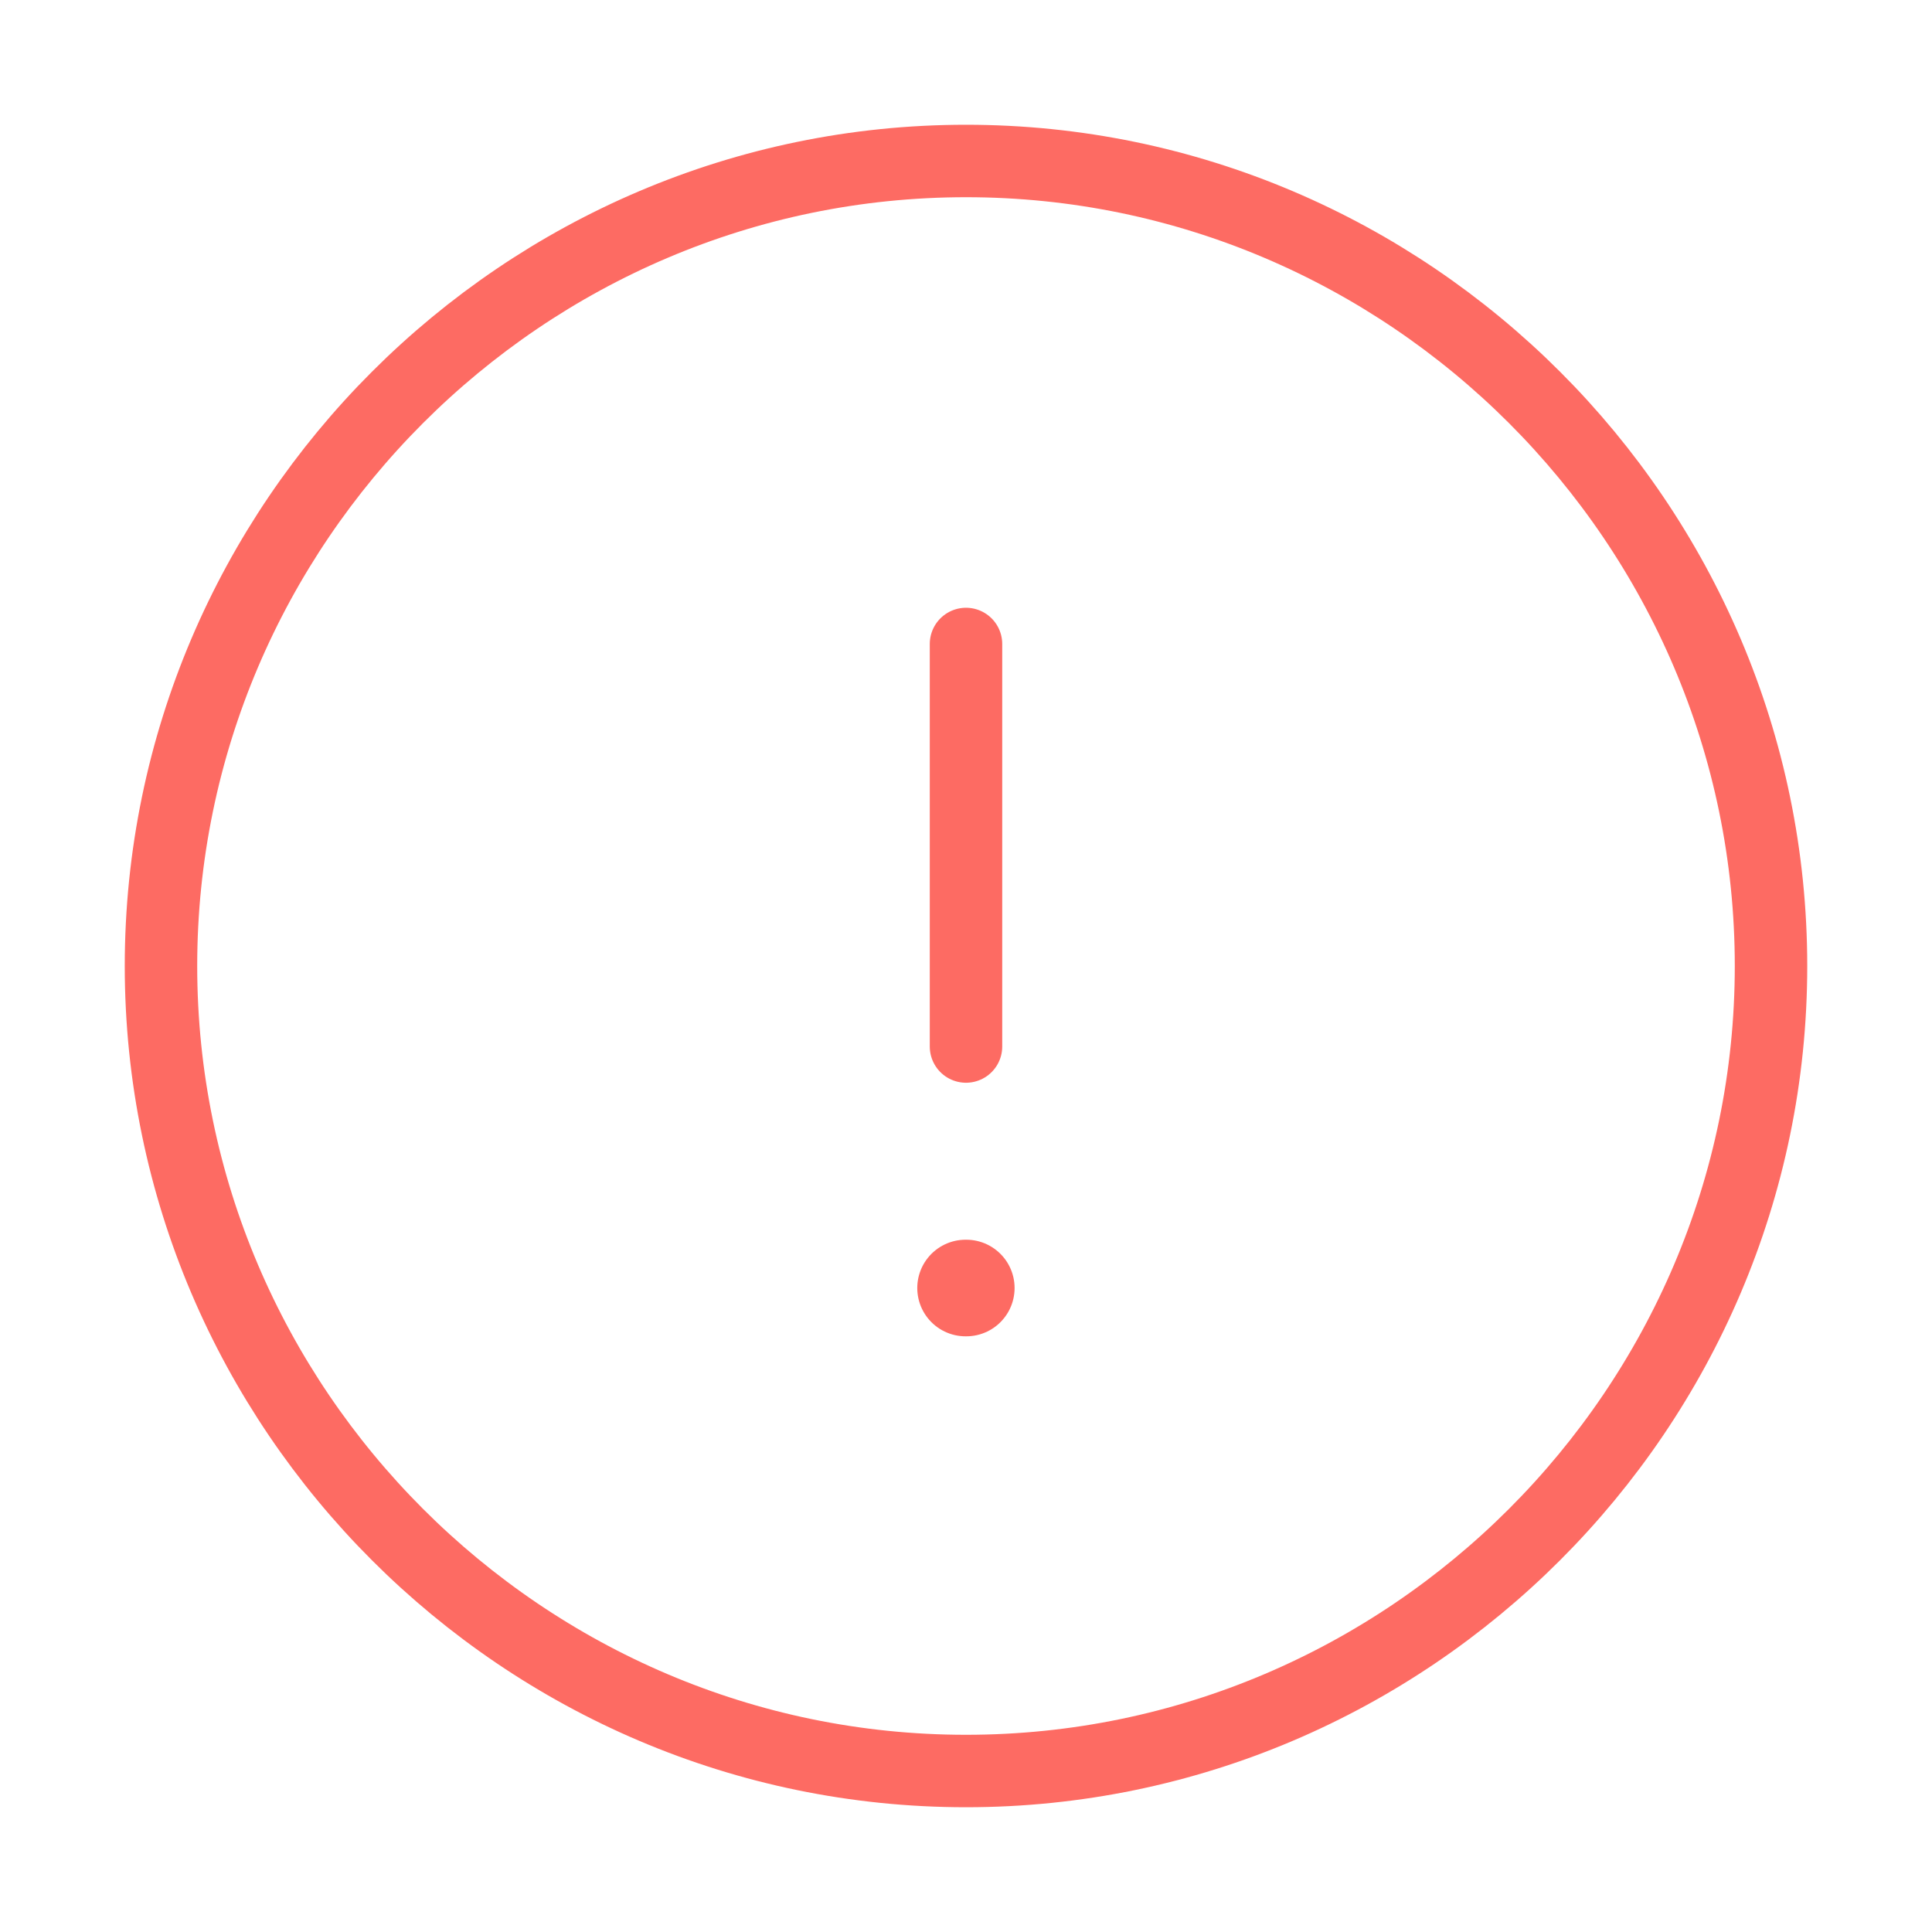 <svg width="40" height="40" viewBox="0 0 40 40" fill="none" xmlns="http://www.w3.org/2000/svg">
    <path d="M20 36.667C29.167 36.667 36.667 29.167 36.667 20C36.667 10.833 29.167 3.333 20 3.333C10.833 3.333 3.333 10.833 3.333 20C3.333 29.167 10.833 36.667 20 36.667Z" stroke="#FD6B63" stroke-width="1.5" stroke-linecap="round" stroke-linejoin="round" />
    <path d="M20 13.333V21.667" stroke="#FD6B63" stroke-width="1.5" stroke-linecap="round" stroke-linejoin="round" />
    <path d="M19.991 26.667H20.006" stroke="#FD6B63" stroke-width="2" stroke-linecap="round" stroke-linejoin="round" />
</svg>
    